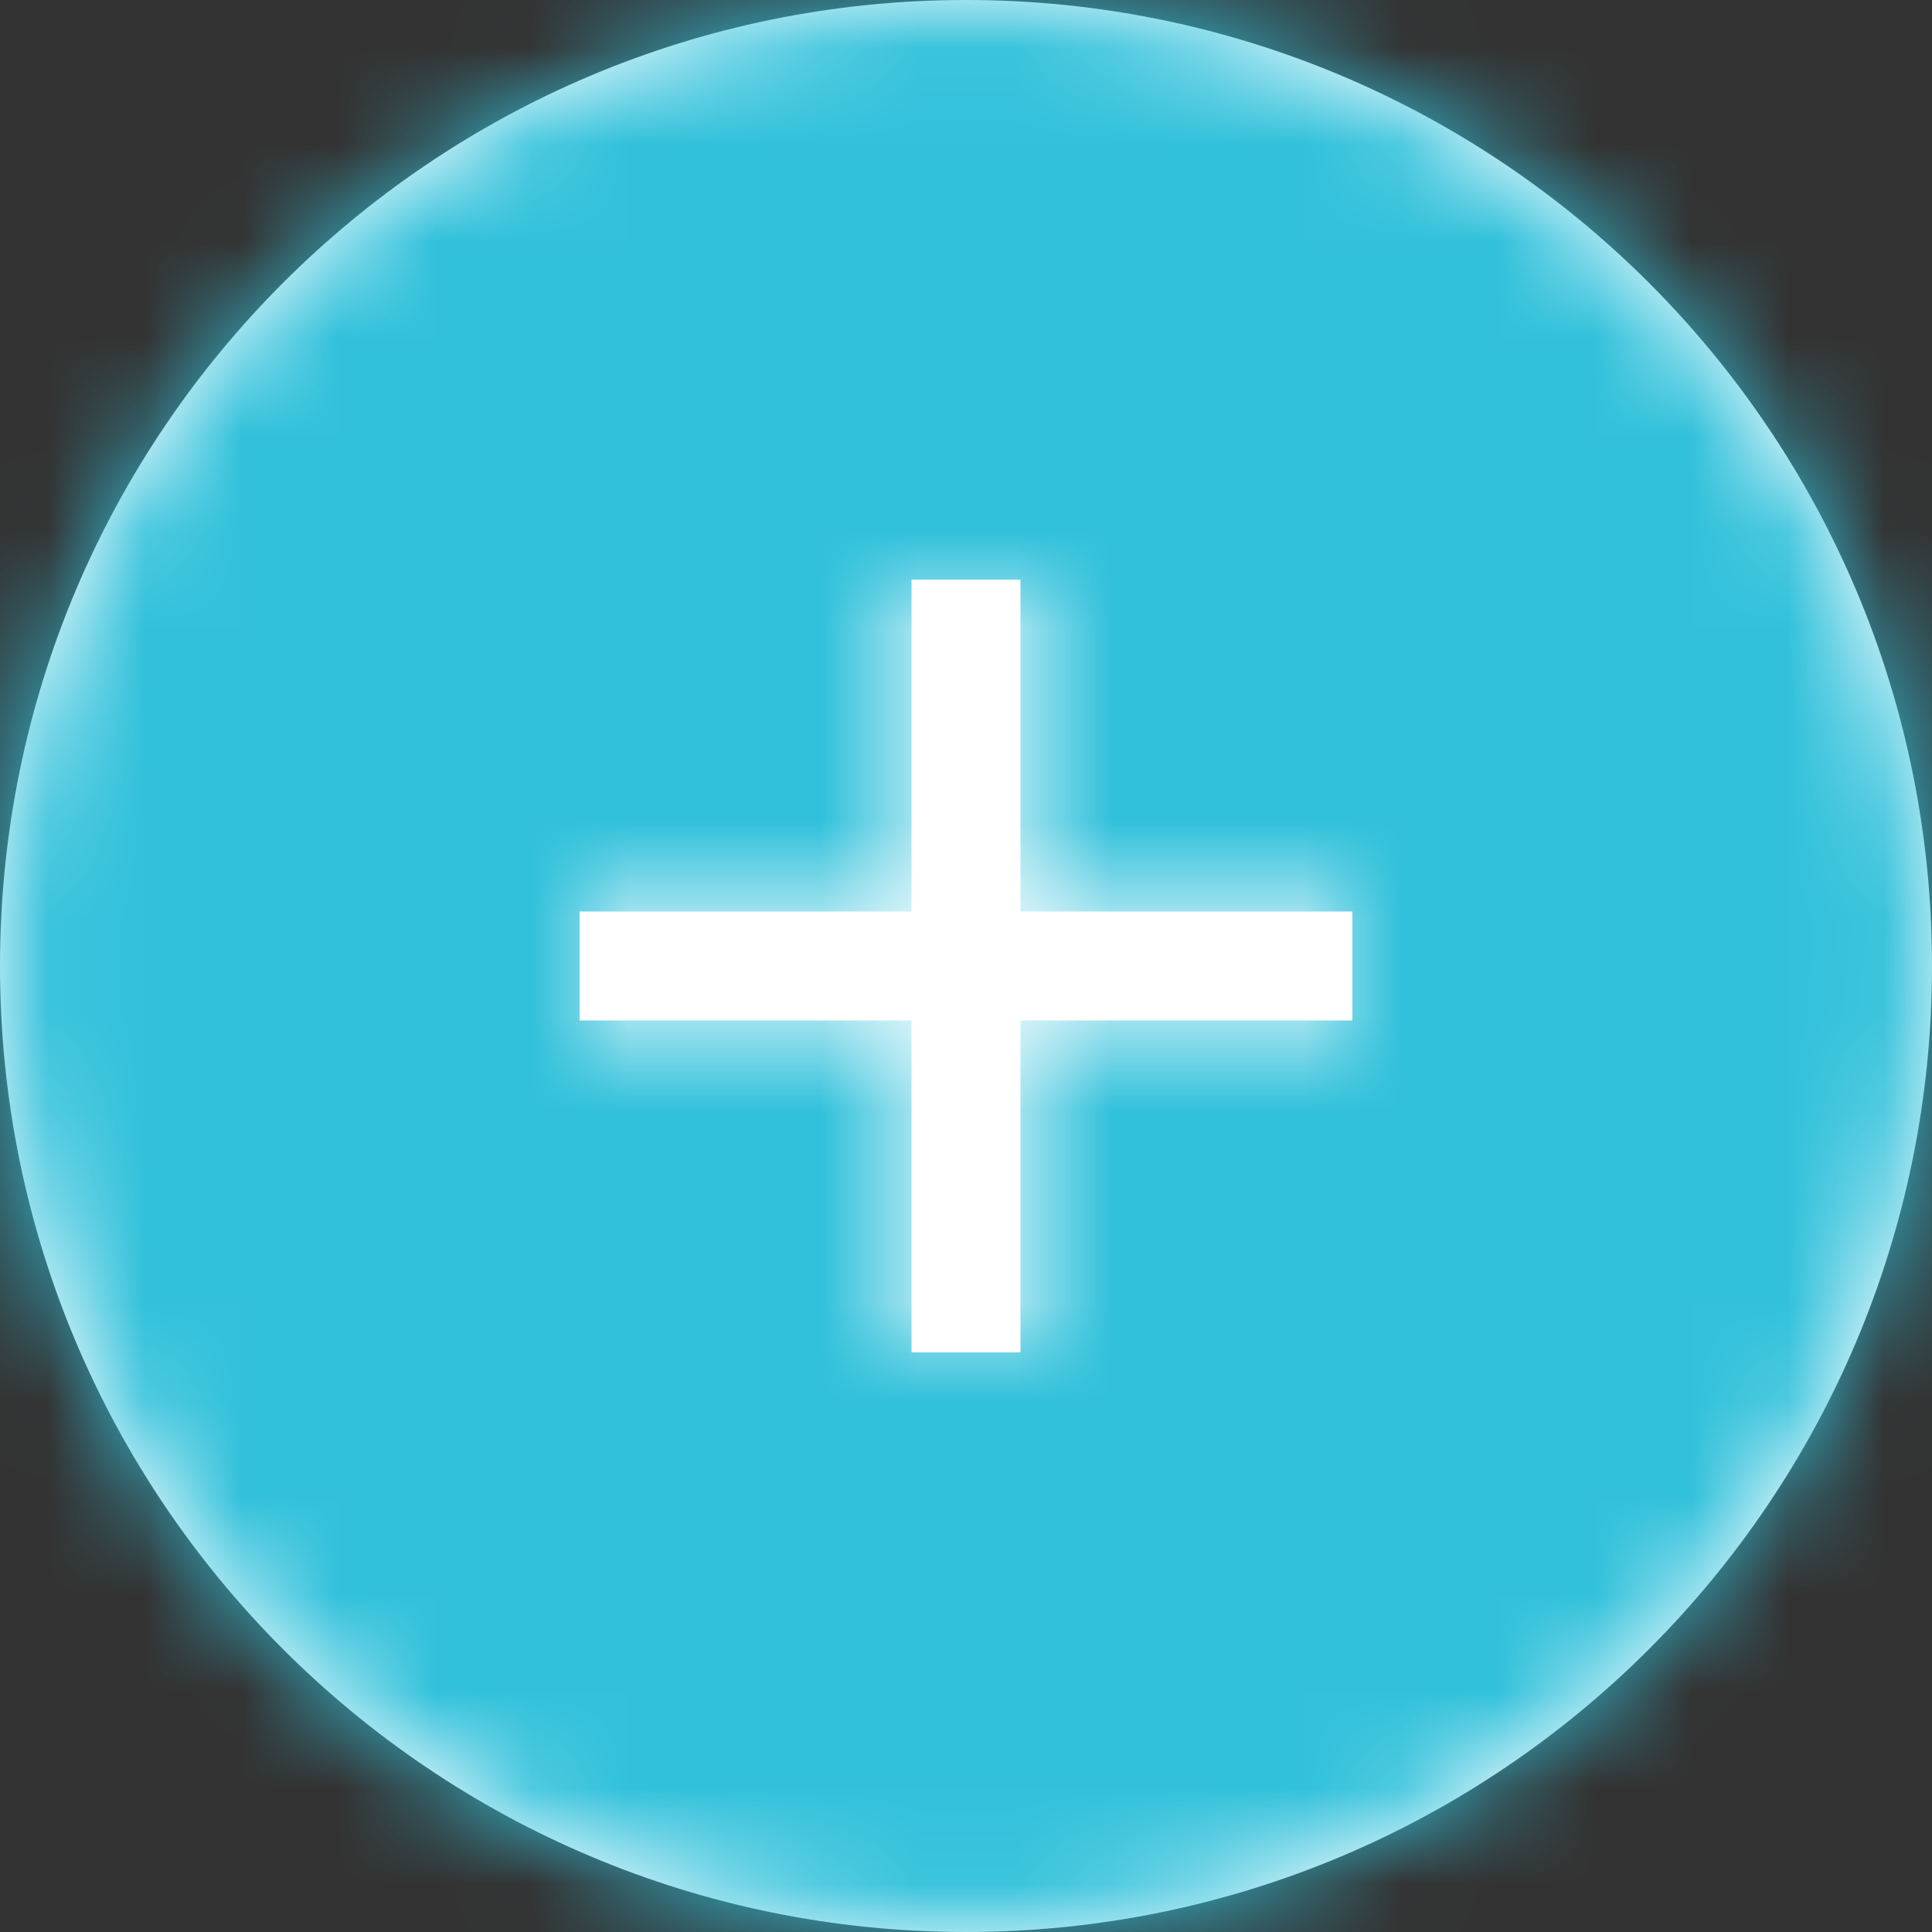<?xml version="1.0" encoding="UTF-8"?>
<svg width="20px" height="20px" viewBox="0 0 20 20" version="1.1" xmlns="http://www.w3.org/2000/svg" xmlns:xlink="http://www.w3.org/1999/xlink">
    <rect x="0" y="0" width="20" height="20" fill="#333333" stroke="none"/>
    <title>icon/add-circle_active</title>
    <defs>
        <path d="M10,0 C4.477,0 0,4.477 0,10 C0,15.523 4.477,20 10,20 C15.523,20 20,15.523 20,10 C20,4.477 15.523,0 10,0" id="path-1"></path>
        <polygon id="path-3" points="4.564 8 4.564 4.564 8 4.564 8 3.436 4.564 3.436 4.564 0 3.436 0 3.436 3.436 0 3.436 0 4.564 3.436 4.564 3.436 8"></polygon>
    </defs>
    <g id="icon/add-circle_active" stroke="none" stroke-width="1" fill="none" fill-rule="evenodd">
        <g id="color/bg-white">
            <mask id="mask-2" fill="white">
                <use xlink:href="#path-1"></use>
            </mask>
            <use id="Mask" fill="#FFFFFF" xlink:href="#path-1"></use>
            <g id="Group" mask="url(#mask-2)" fill="#32C1DB">
                <g id="Rectangle">
                    <rect x="0" y="0" width="20" height="20"></rect>
                </g>
            </g>
        </g>
        <g id="color/gray-copy-3" transform="translate(6, 6)">
            <mask id="mask-4" fill="white">
                <use xlink:href="#path-3"></use>
            </mask>
            <use id="Mask" fill="#FFFFFF" xlink:href="#path-3"></use>
            <g id="Group" mask="url(#mask-4)">
                <g transform="translate(-6, -6)">
                    <rect id="Rectangle" fill="#FFFFFF" x="0" y="0" width="20" height="20"></rect>
                </g>
            </g>
        </g>
    </g>
</svg>